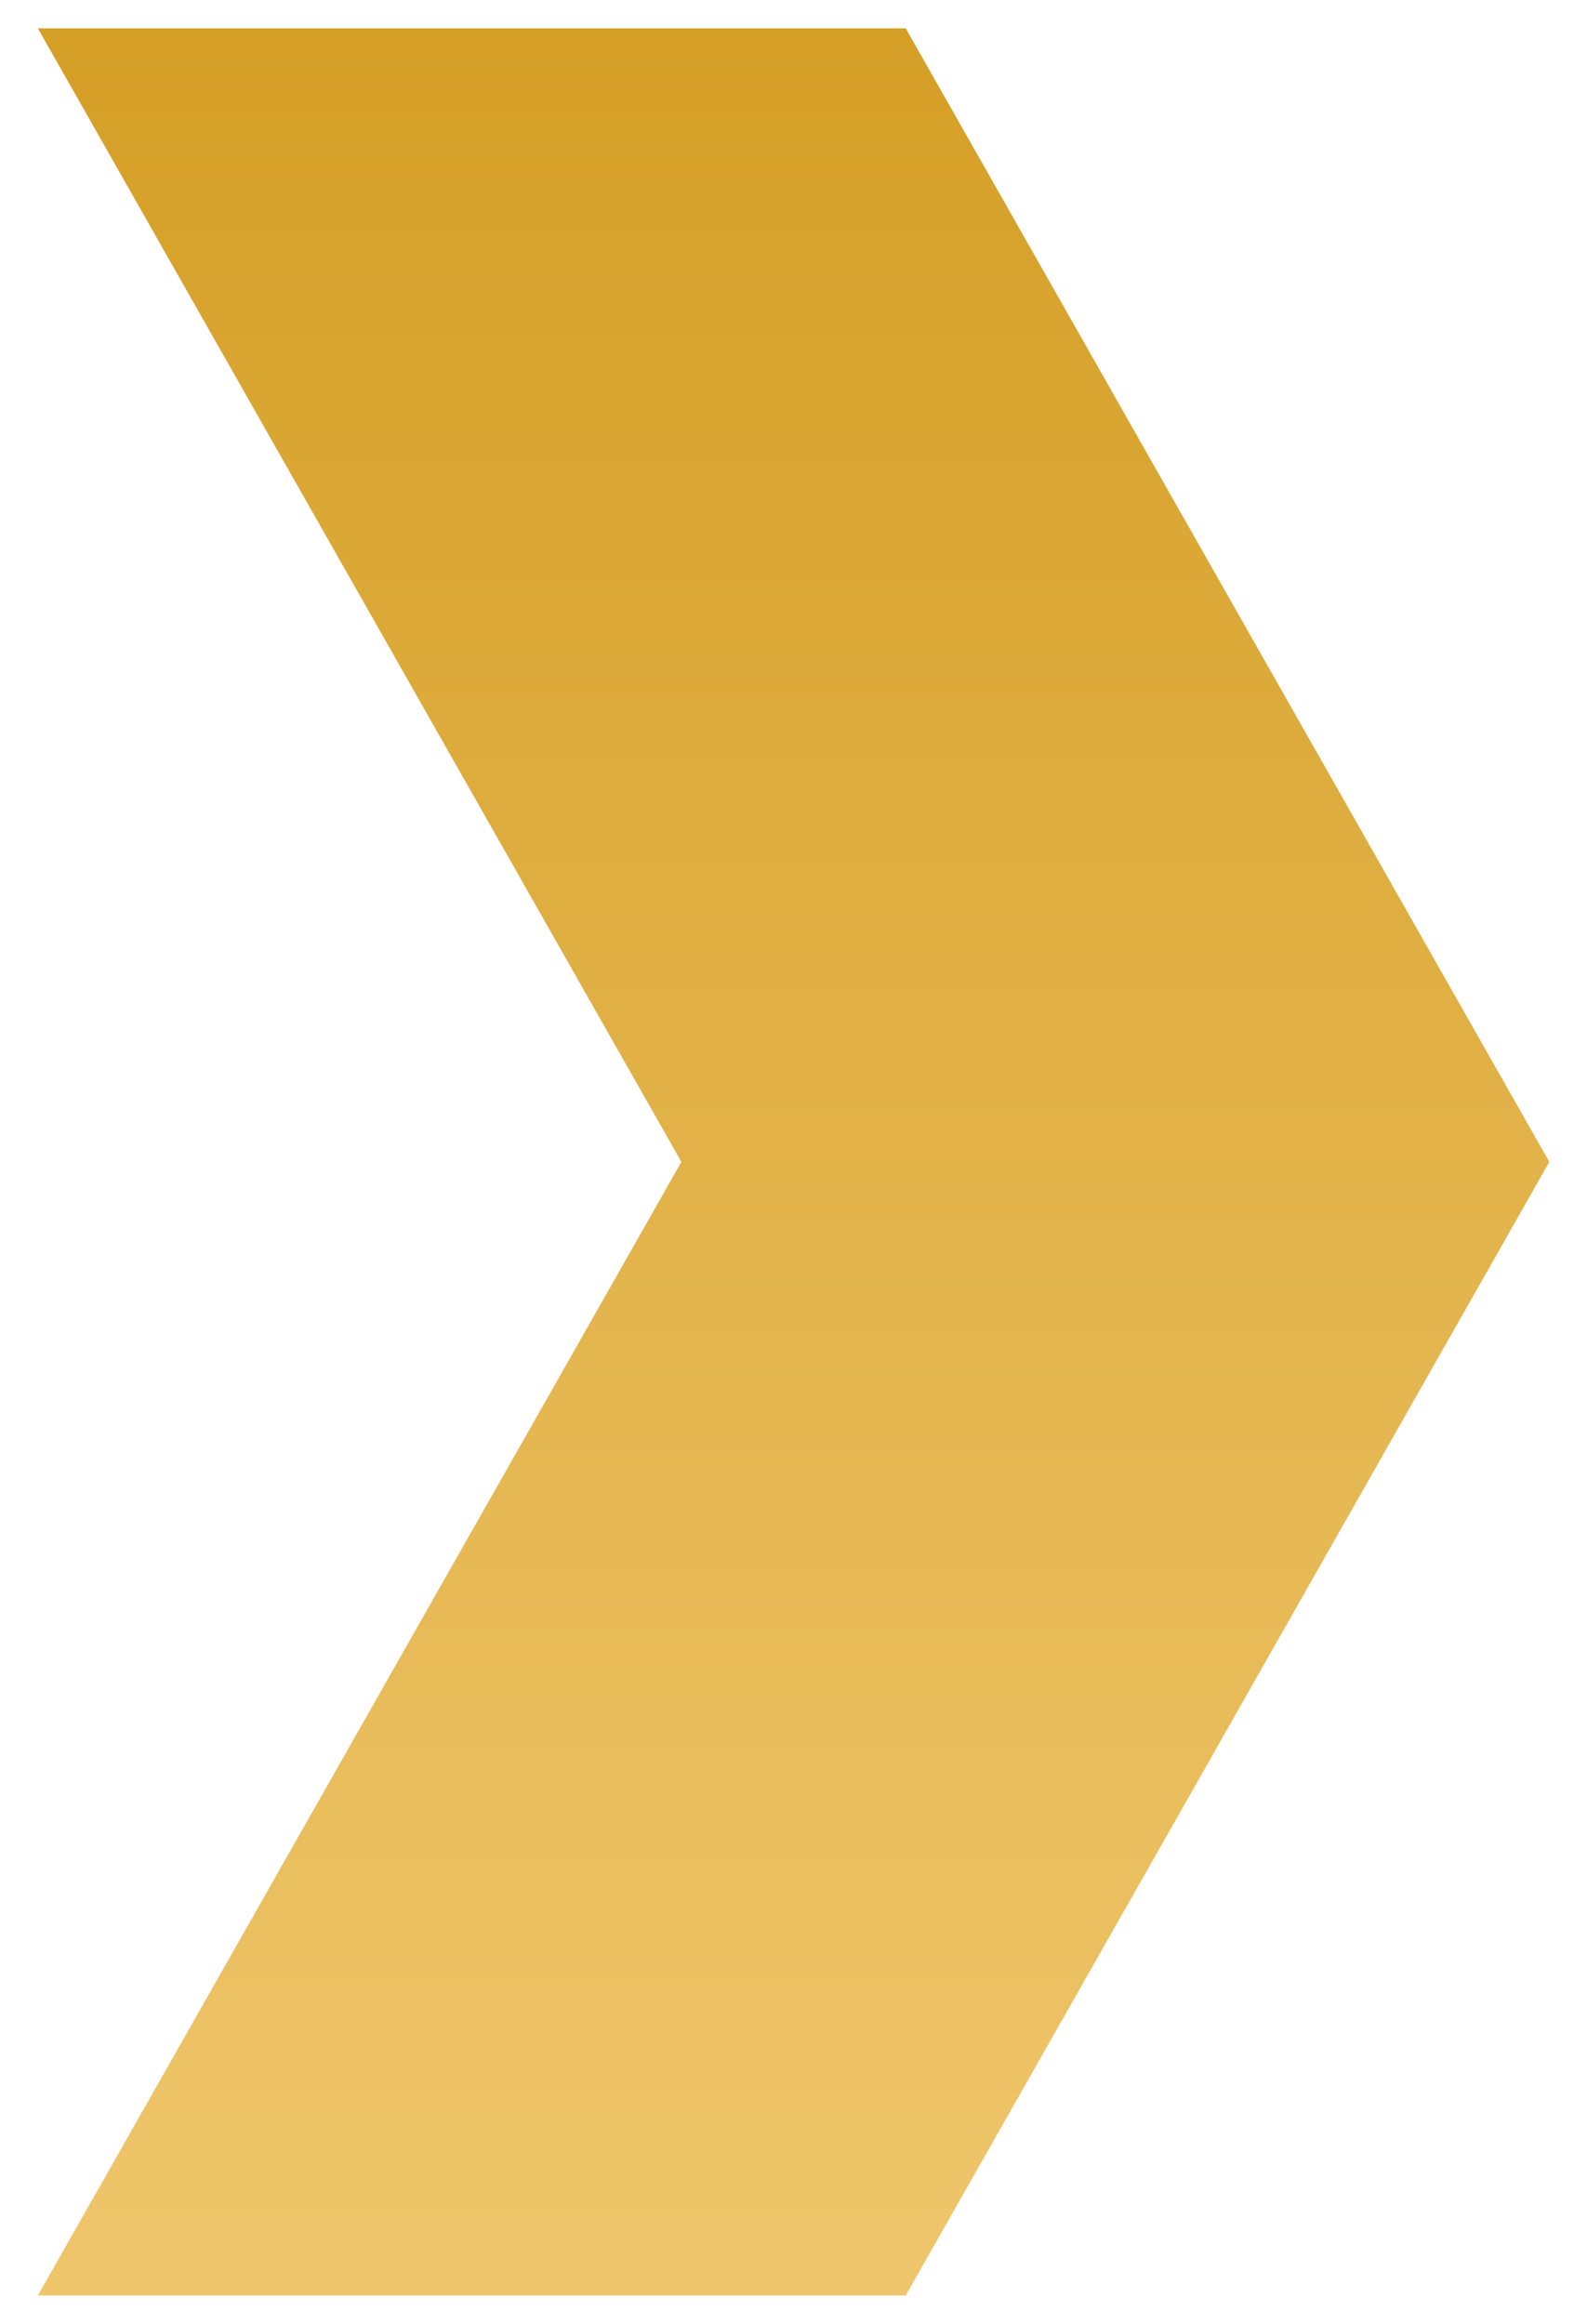 <svg width="28" height="41" viewBox="0 0 28 41" fill="none" xmlns="http://www.w3.org/2000/svg">
<path d="M15.98 0.5L0.668 0.5L12.022 20.5L0.668 40.5L15.98 40.5L27.335 20.5L15.98 0.5Z" fill="url(#paint0_linear_405_1220)"/>
<defs>
<linearGradient id="paint0_linear_405_1220" x1="14.001" y1="40.5" x2="14.001" y2="0.5" gradientUnits="userSpaceOnUse">
<stop stop-color="#EFC66C"/>
<stop offset="1" stop-color="#D59F26"/>
</linearGradient>
</defs>
</svg>
